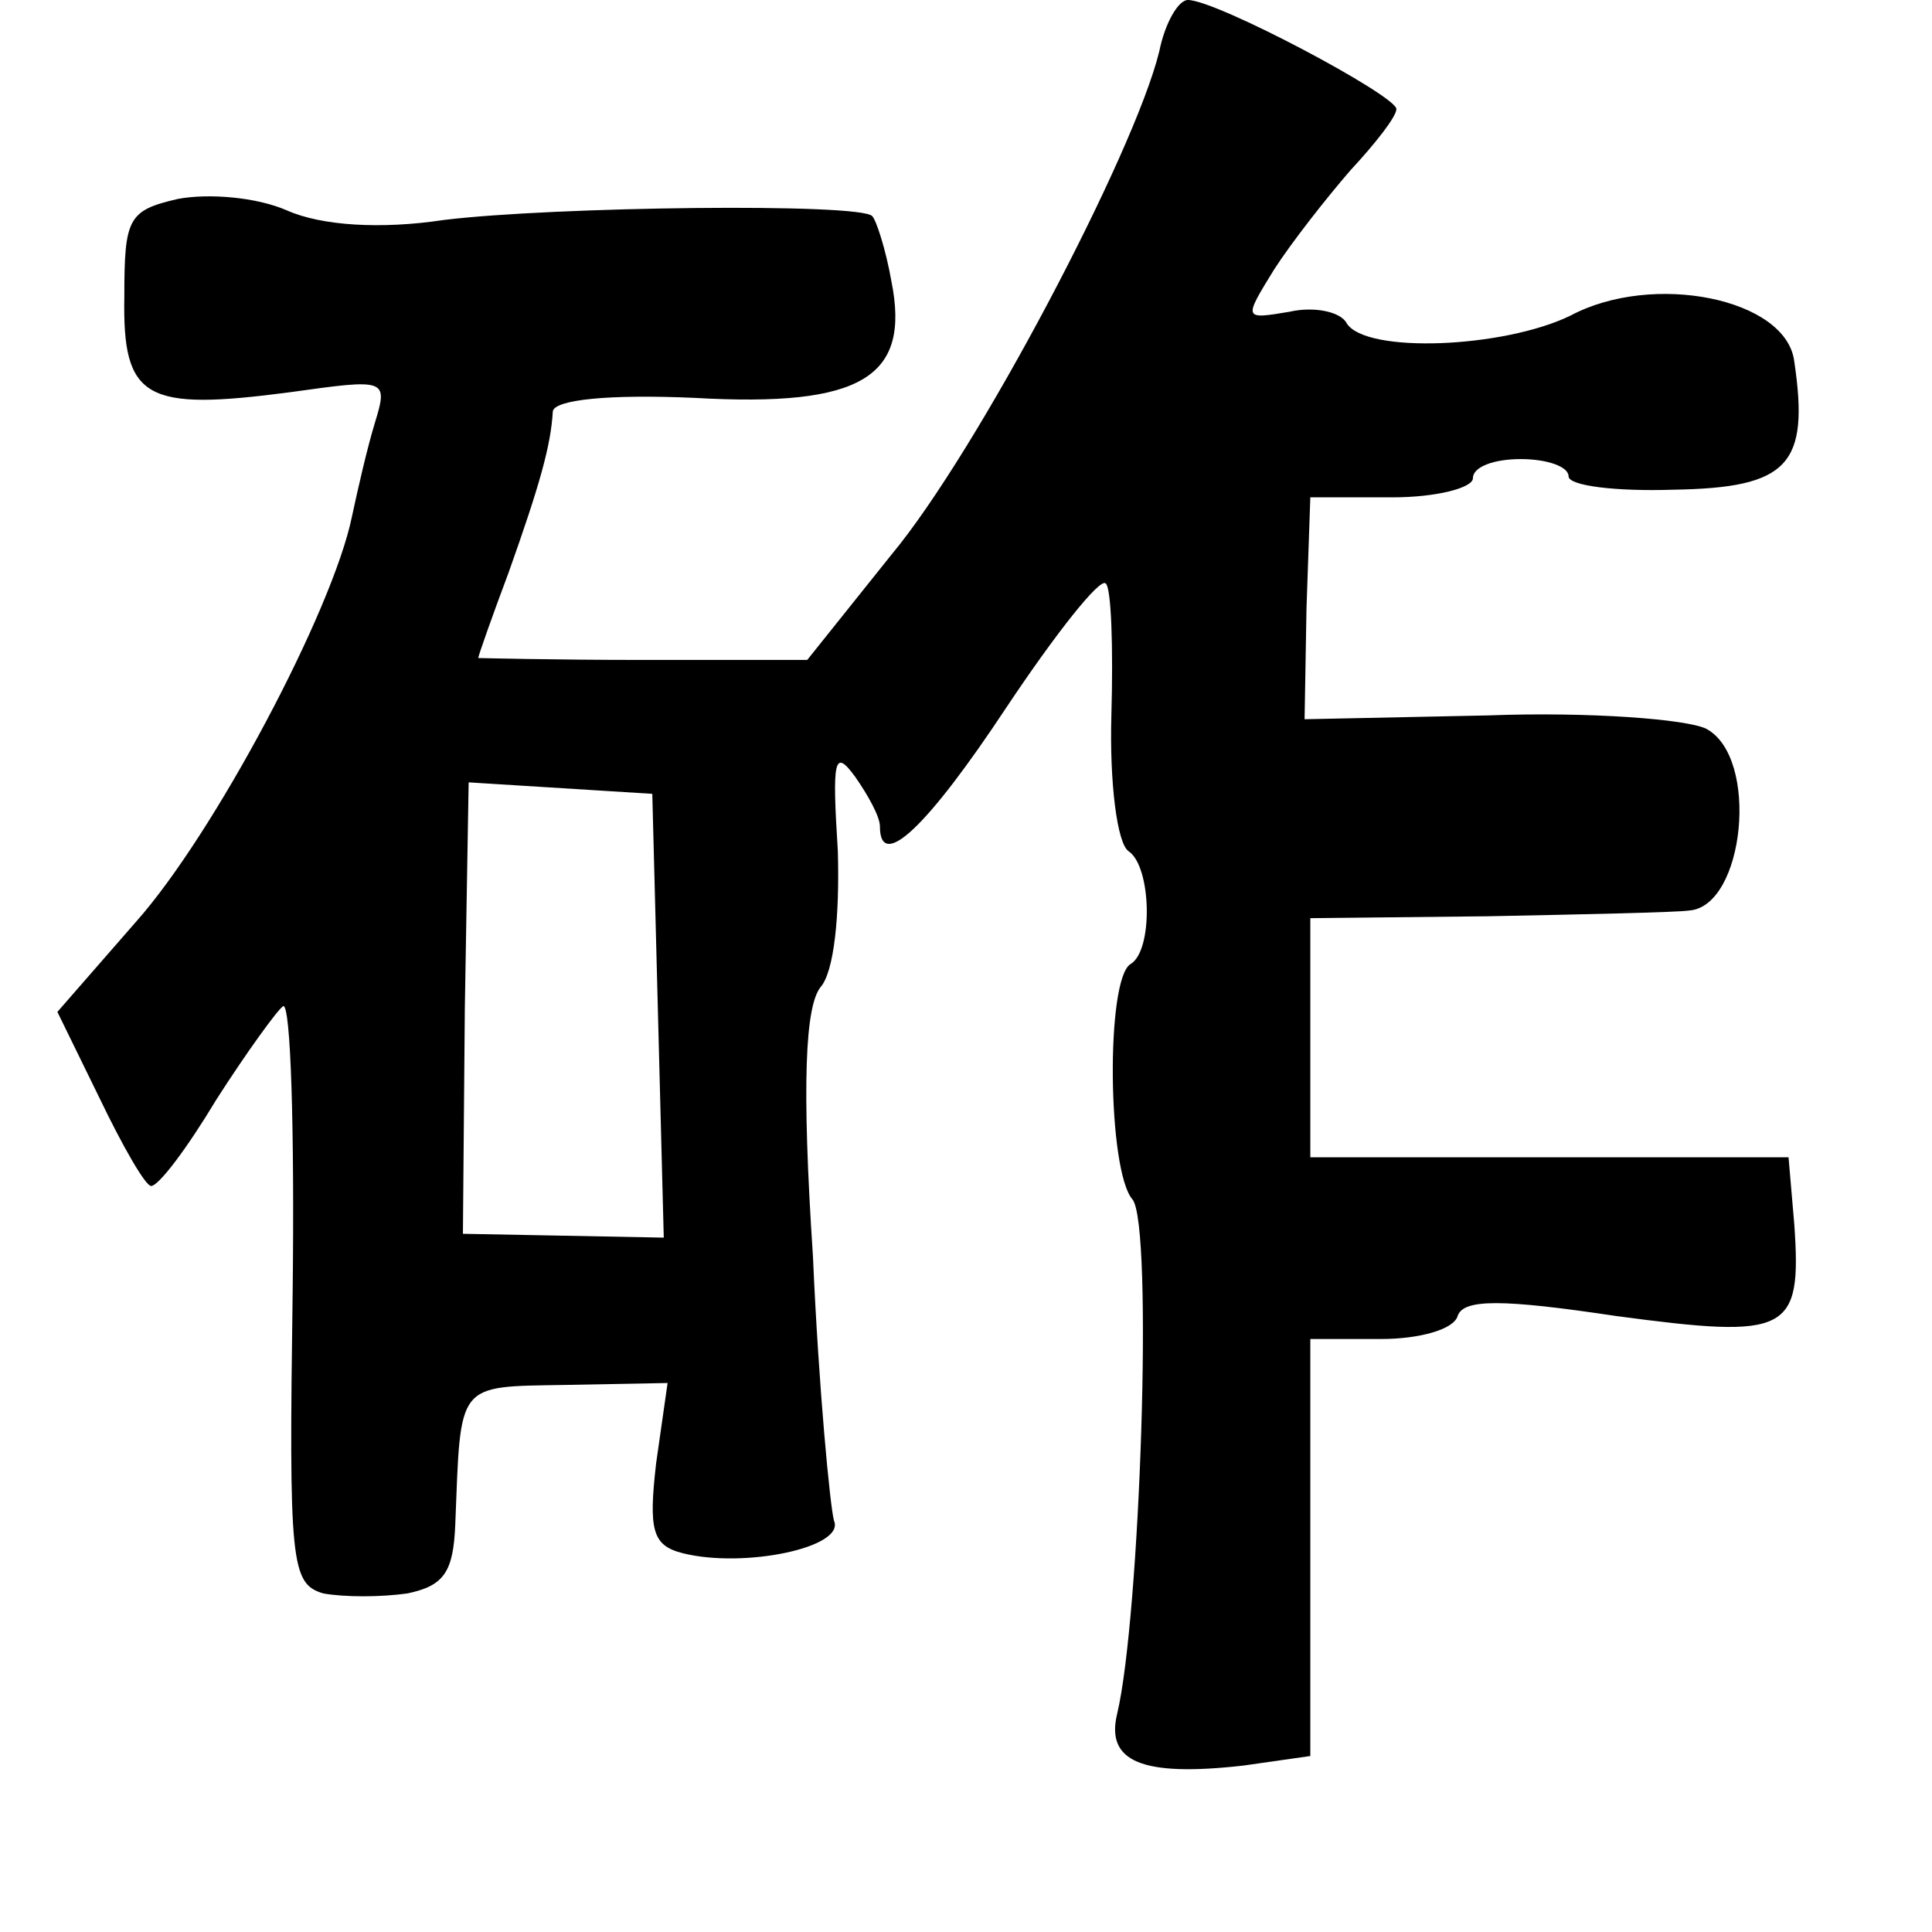 <?xml version="1.0" standalone="no"?>
<!DOCTYPE svg PUBLIC "-//W3C//DTD SVG 20010904//EN"
 "http://www.w3.org/TR/2001/REC-SVG-20010904/DTD/svg10.dtd">
<svg version="1.0" xmlns="http://www.w3.org/2000/svg"
 width="101pt" height="101pt" viewBox="0 0 101 101"
 preserveAspectRatio="xMidYMid meet">
<g transform="translate(0,101) scale(0.1,-0.1)"
fill="#000000" stroke="none">
<path d="M606 983 c-13 -53 -95 -209 -140 -263 l-44 -55 -86 0 c-47 0 -86 1
-86 1 0 1 7 21 16 45 16 45 22 66 23 84 1 6 29 9 74 7 88 -5 113 11 103 61 -3
17 -8 32 -10 34 -6 7 -167 5 -224 -2 -33 -5 -64 -3 -82 5 -16 7 -41 9 -57 6
-26 -6 -28 -10 -28 -51 -1 -54 11 -60 87 -50 50 7 51 7 44 -16 -4 -13 -9 -35
-12 -49 -10 -49 -72 -166 -113 -212 l-41 -47 22 -45 c12 -25 24 -46 27 -46 4
0 19 20 34 45 16 25 32 47 35 49 4 2 6 -65 5 -149 -2 -142 -1 -153 16 -158 11
-2 30 -2 44 0 19 4 24 11 25 36 3 75 0 72 58 73 l53 1 -6 -42 c-4 -35 -2 -43
14 -47 32 -8 85 3 79 17 -2 7 -8 69 -11 138 -6 91 -4 131 4 141 7 8 10 37 9
71 -3 48 -2 54 9 39 7 -10 13 -21 13 -26 0 -24 25 0 66 62 26 39 49 68 52 65
3 -2 4 -34 3 -69 -1 -35 3 -67 9 -71 12 -8 13 -52 1 -59 -13 -8 -12 -108 1
-123 11 -13 4 -219 -8 -269 -6 -25 13 -33 66 -27 l35 5 0 109 0 109 37 0 c20
0 38 5 40 12 3 9 23 9 83 0 90 -12 97 -9 93 48 l-3 35 -125 0 -125 0 0 62 0
63 93 1 c50 1 98 2 105 3 29 2 37 80 9 95 -10 5 -61 9 -114 7 l-96 -2 1 58 2
58 43 0 c23 0 42 5 42 10 0 6 11 10 25 10 14 0 25 -4 25 -9 0 -5 25 -8 55 -7
60 1 71 13 63 67 -4 33 -74 47 -117 24 -35 -17 -107 -20 -117 -4 -3 6 -17 9
-30 6 -24 -4 -24 -4 -8 22 9 14 27 37 40 52 13 14 24 28 24 32 0 7 -94 57
-109 57 -5 0 -12 -12 -15 -27z m-262 -504 l3 -116 -52 1 -53 1 1 118 2 118 48
-3 48 -3 3 -116z"/>
</g>
</svg>
